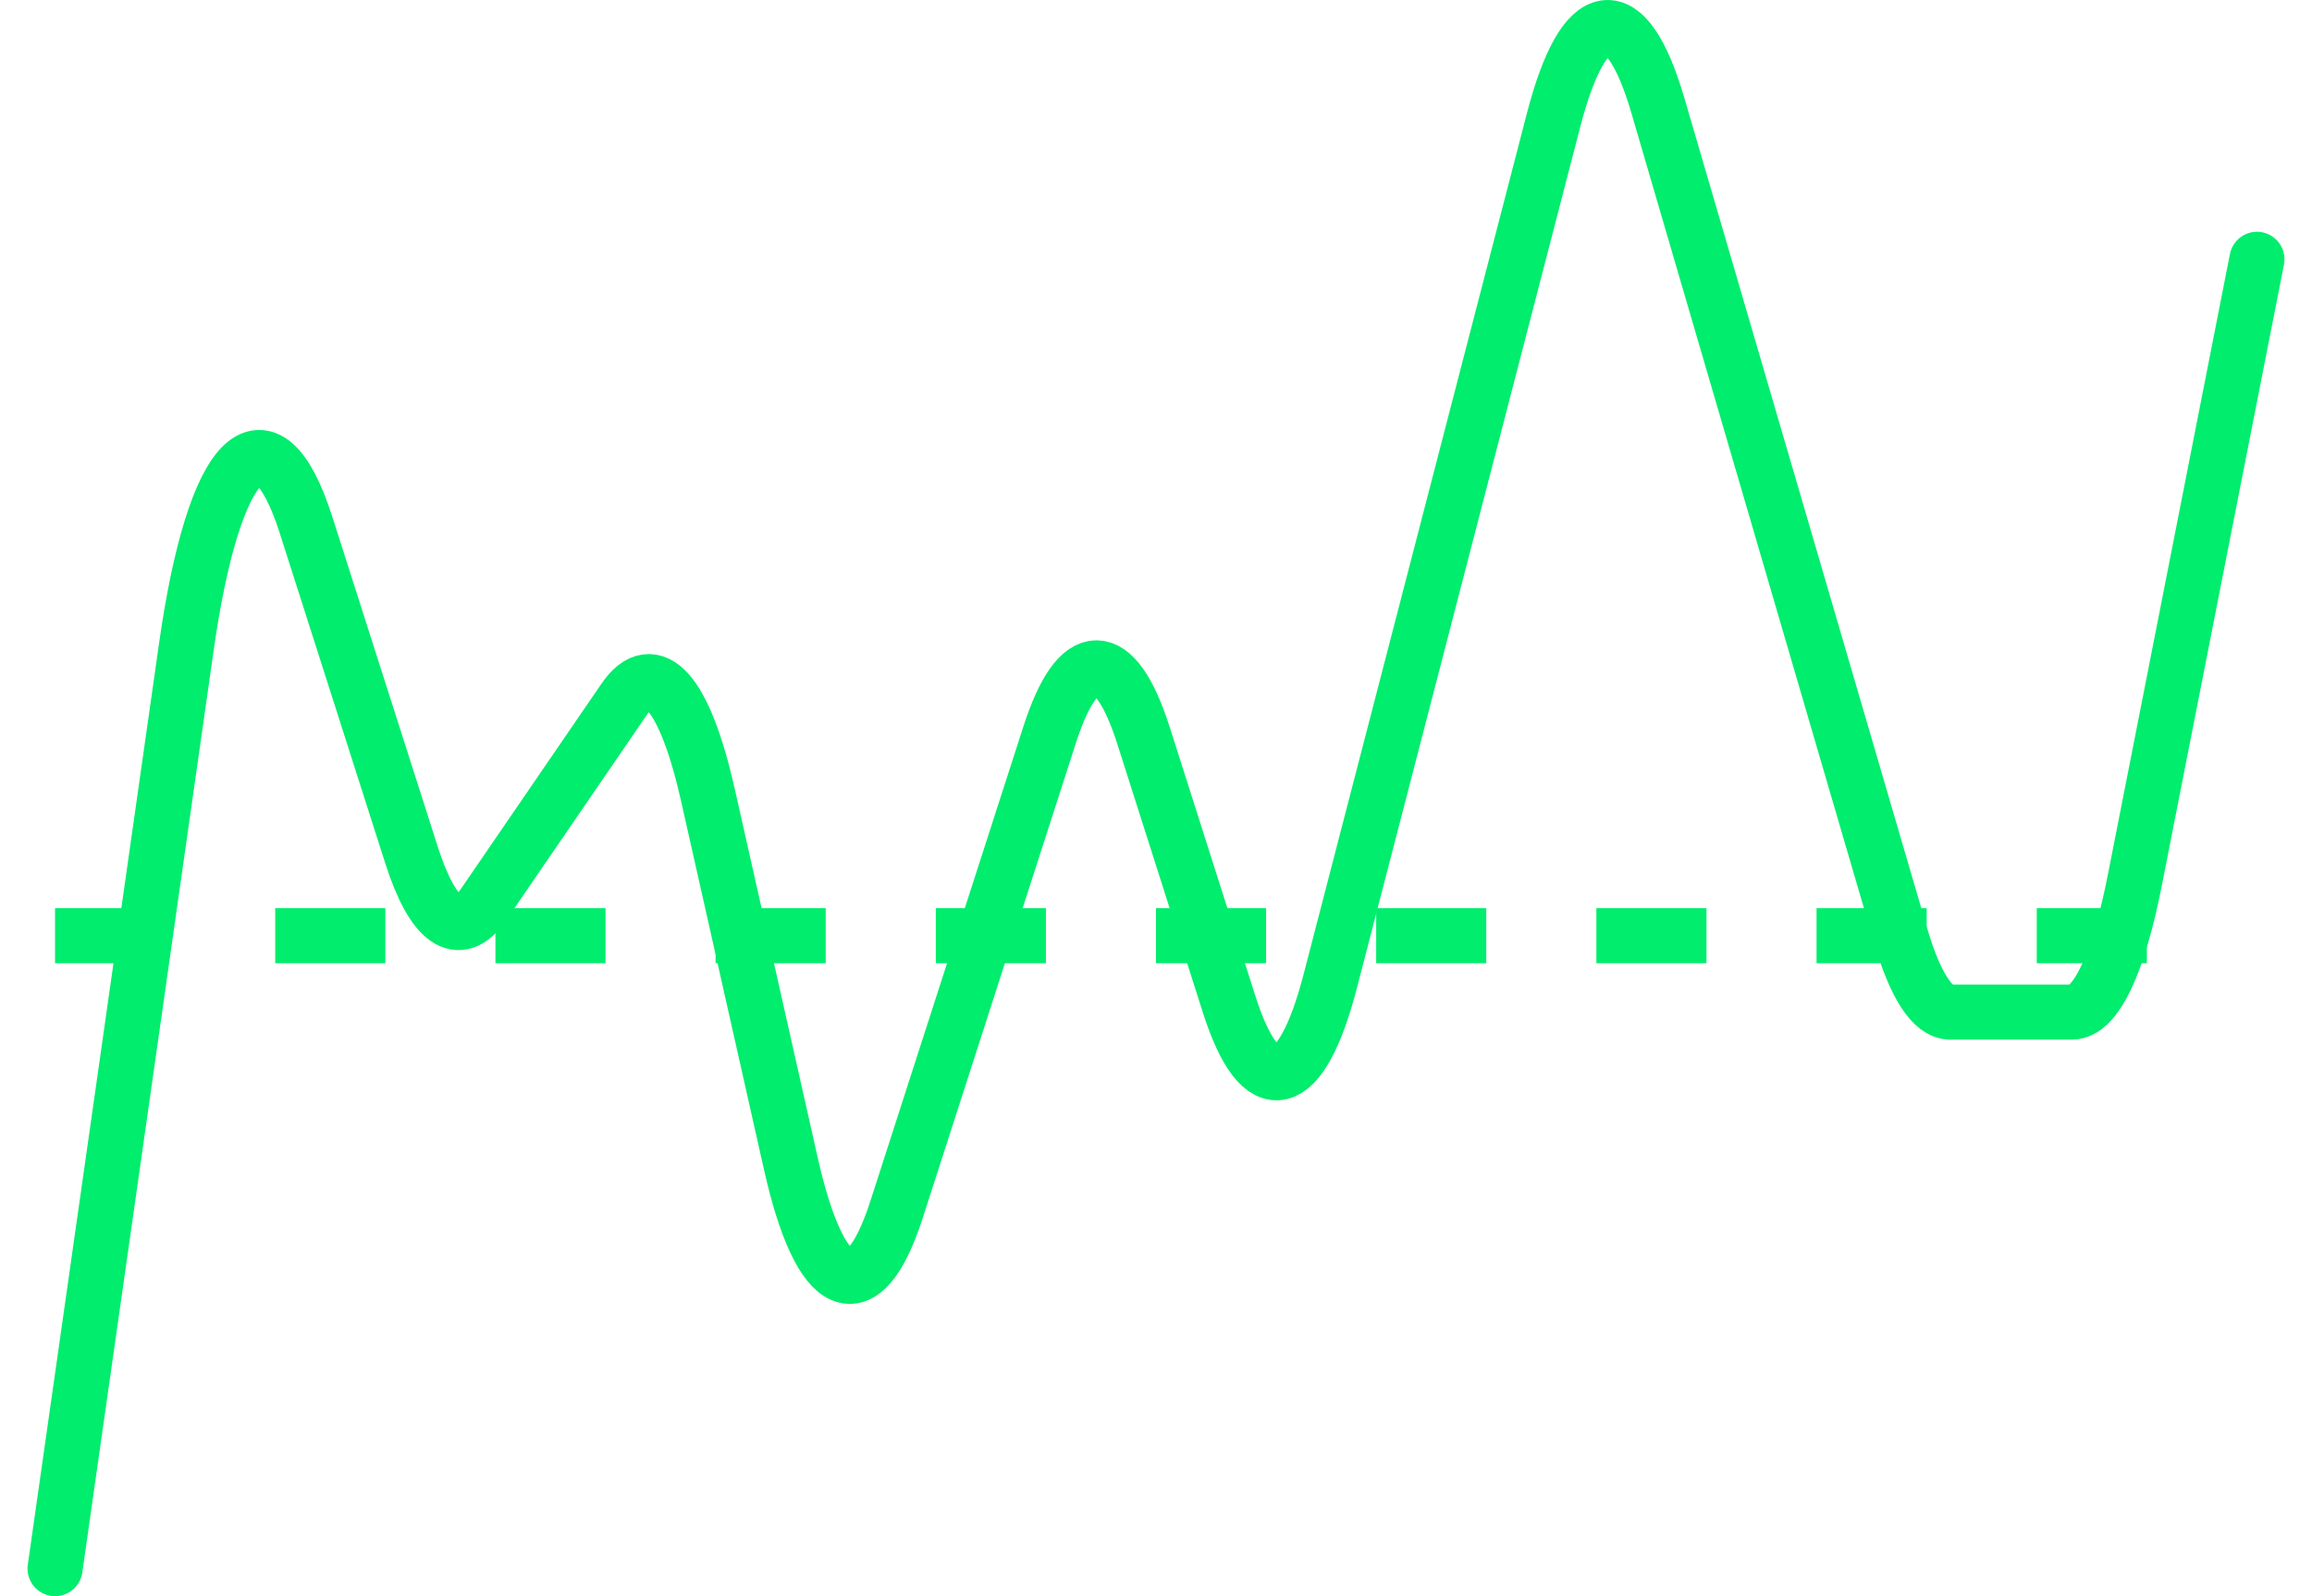 <svg width="42" height="29" viewBox="0 0 42 29" fill="none" xmlns="http://www.w3.org/2000/svg">
<line x1="1" y1="17" x2="41" y2="17" stroke="#00ED6D" stroke-dasharray="2 2"/>
<path d="M1 28.5L3.387 11.741C3.887 8.233 4.834 7.267 5.56 9.54L7.475 15.533C7.866 16.754 8.338 17.081 8.779 16.442L11.337 12.707C11.868 11.926 12.44 12.579 12.859 14.439L14.367 21.143C14.903 23.529 15.679 23.856 16.285 21.981L19.069 13.346C19.591 11.727 20.25 11.727 20.772 13.36L22.333 18.26C22.906 20.049 23.637 19.879 24.171 17.805L28.222 2.183C28.778 0.038 29.538 -0.061 30.116 1.913L34.522 16.982C34.79 17.905 35.108 18.388 35.429 18.388H37.638C38.071 18.388 38.484 17.521 38.788 15.959L41 4.711" stroke="#00ED6D" stroke-linecap="round" stroke-linejoin="round"/>
</svg>
